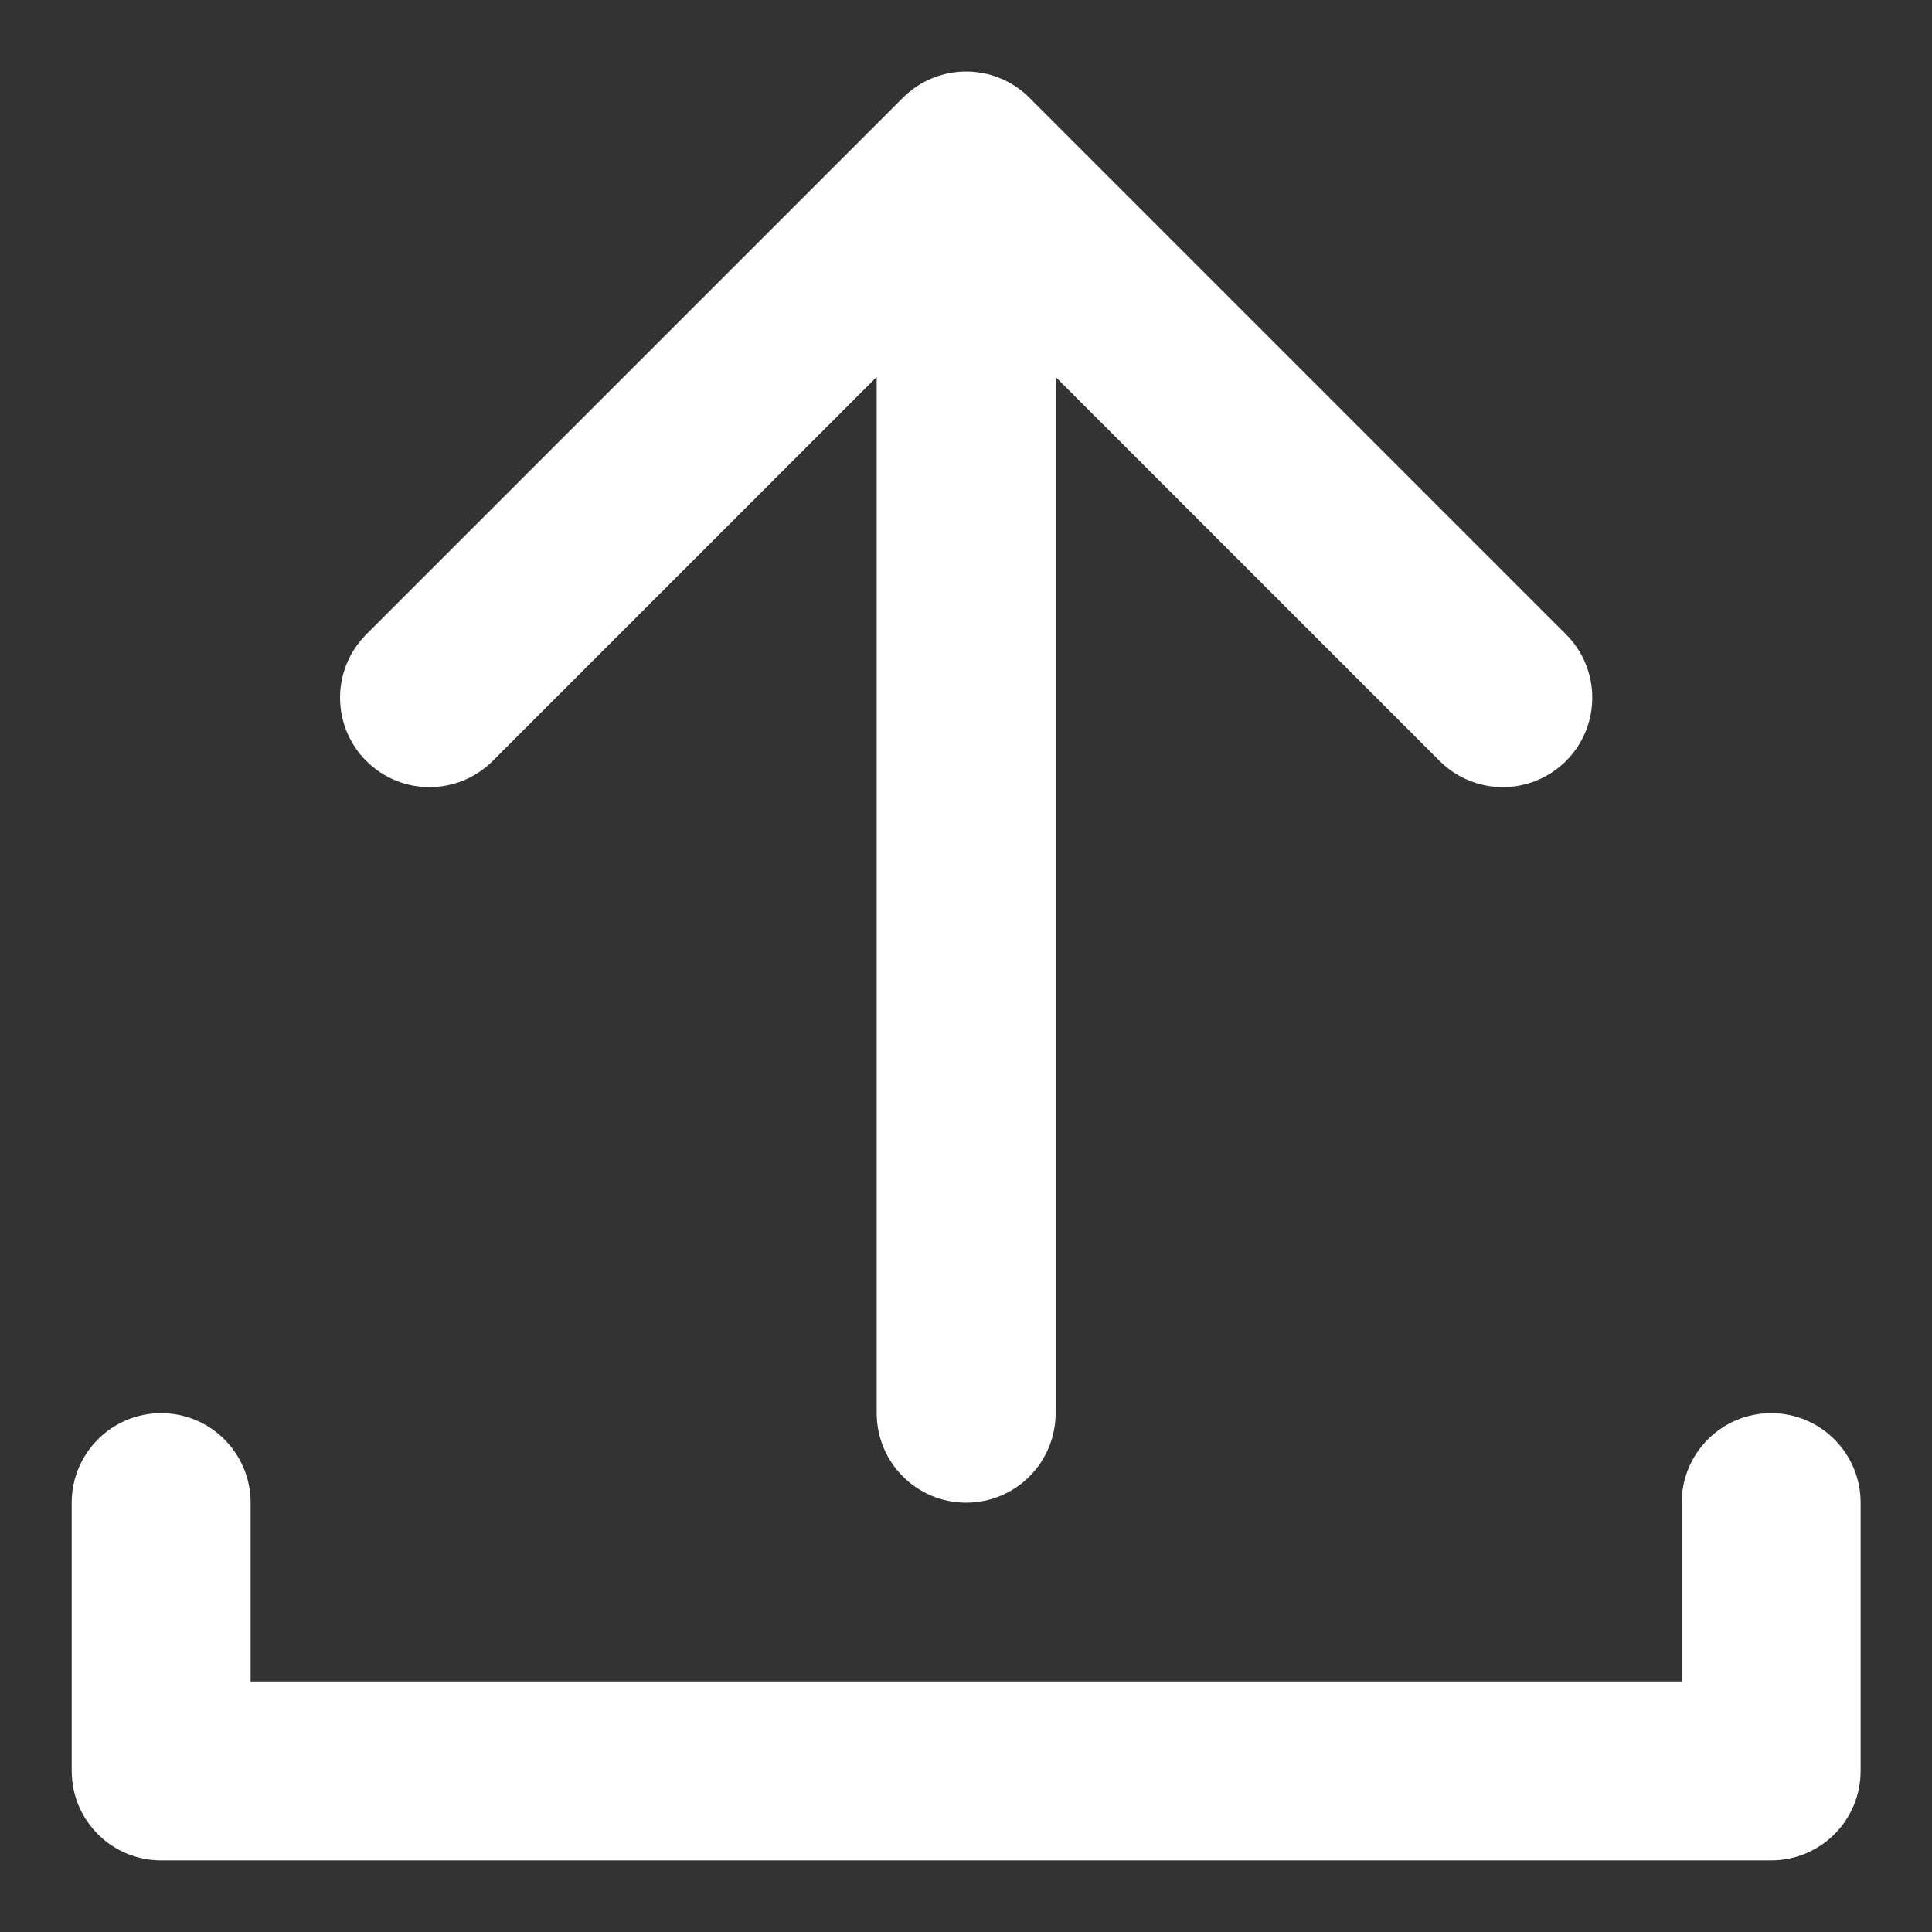 <svg width="18" height="18" viewBox="0 0 18 18" fill="none" xmlns="http://www.w3.org/2000/svg">
<rect x="0" y="0" width="18" height="18" fill="#333333" stroke="none"/>
<g clip-path="url(#clip0_5617_1432)">
<path fill-rule="evenodd" clip-rule="evenodd" d="M8.412 0.911C8.737 0.585 9.265 0.585 9.591 0.911L14.591 5.911C14.916 6.236 14.916 6.764 14.591 7.089C14.265 7.415 13.738 7.415 13.412 7.089L9.835 3.512L9.835 13.166C9.835 13.627 9.462 14 9.001 14C8.541 14 8.168 13.627 8.168 13.166L8.168 3.512L4.591 7.089C4.265 7.415 3.737 7.415 3.412 7.089C3.087 6.764 3.087 6.236 3.412 5.911L8.412 0.911ZM1.501 13.166C1.962 13.166 2.335 13.54 2.335 14V15.666H15.668V14C15.668 13.54 16.041 13.166 16.501 13.166C16.962 13.166 17.335 13.54 17.335 14V16.5C17.335 16.96 16.962 17.333 16.501 17.333H1.501C1.041 17.333 0.668 16.96 0.668 16.5V14C0.668 13.54 1.041 13.166 1.501 13.166Z" fill="white"/>
</g>
<defs>
<clipPath id="clip0_5617_1432">
<rect width="16.667" height="16.667" fill="white" transform="translate(0.668 0.667)"/>
</clipPath>
</defs>
</svg>
